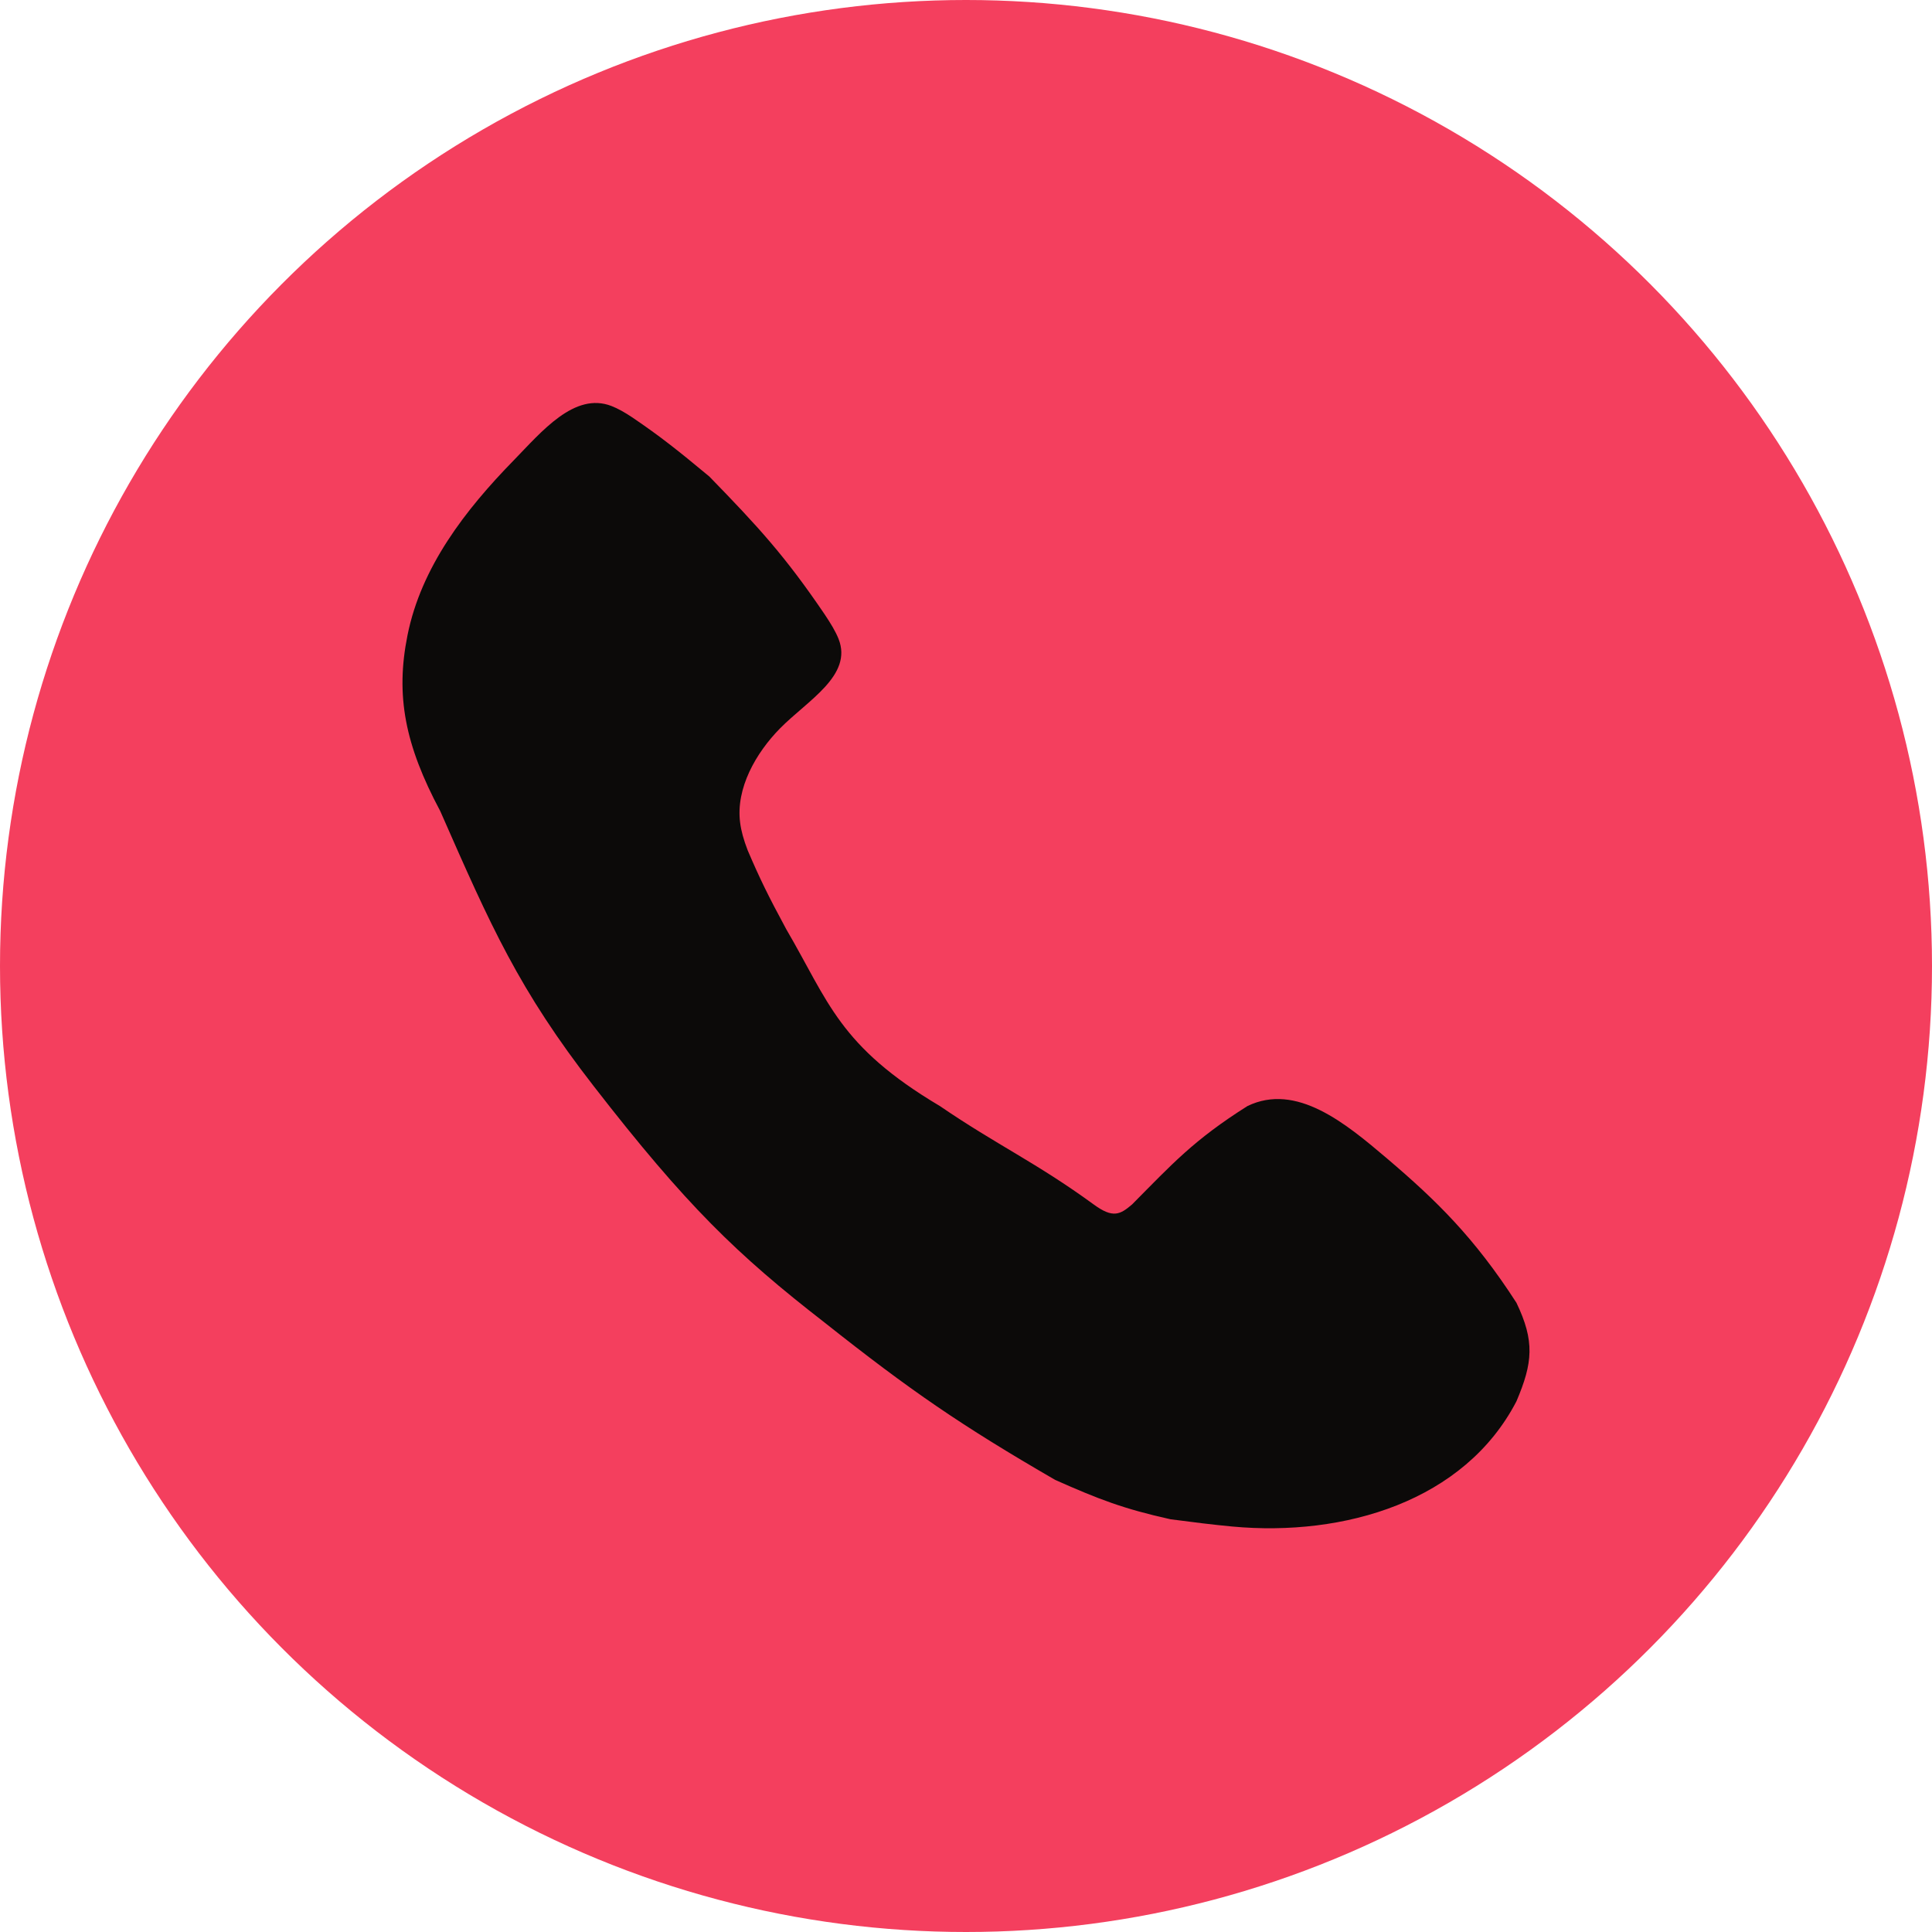 <svg width="24" height="24" viewBox="0 0 24 24" fill="none" xmlns="http://www.w3.org/2000/svg">
              <circle cx="12" cy="12" r="12" fill="#F43F5E" />
              <path d="M5.468 10.074C5.031 9.255 4.911 8.643 5.062 7.892C5.231 7.046 5.778 6.336 6.381 5.719C6.726 5.365 7.136 4.864 7.597 5.044C7.676 5.075 7.76 5.122 7.856 5.186C8.206 5.424 8.416 5.591 8.811 5.919C9.42 6.545 9.751 6.905 10.243 7.63C10.32 7.745 10.38 7.844 10.417 7.937C10.596 8.391 10.032 8.701 9.69 9.048C9.389 9.354 9.139 9.793 9.194 10.218C9.207 10.321 9.237 10.431 9.288 10.563C9.437 10.911 9.54 11.123 9.766 11.541C10.296 12.447 10.42 12.994 11.676 13.74C12.392 14.229 12.87 14.44 13.586 14.962C13.826 15.138 13.915 15.088 14.063 14.962C14.559 14.462 14.826 14.163 15.496 13.74C16.104 13.446 16.715 13.953 17.23 14.391C17.843 14.912 18.315 15.373 18.838 16.184C19.067 16.662 19.041 16.929 18.838 17.407C18.193 18.65 16.701 19.092 15.307 18.963C15.072 18.941 14.822 18.91 14.541 18.873C13.955 18.743 13.646 18.623 13.108 18.384C11.939 17.707 11.313 17.277 10.243 16.429C9.152 15.582 8.528 14.978 7.378 13.496C6.444 12.295 6.095 11.5 5.477 10.094L5.468 10.074Z" fill="#0C0A09" />
            </svg>
